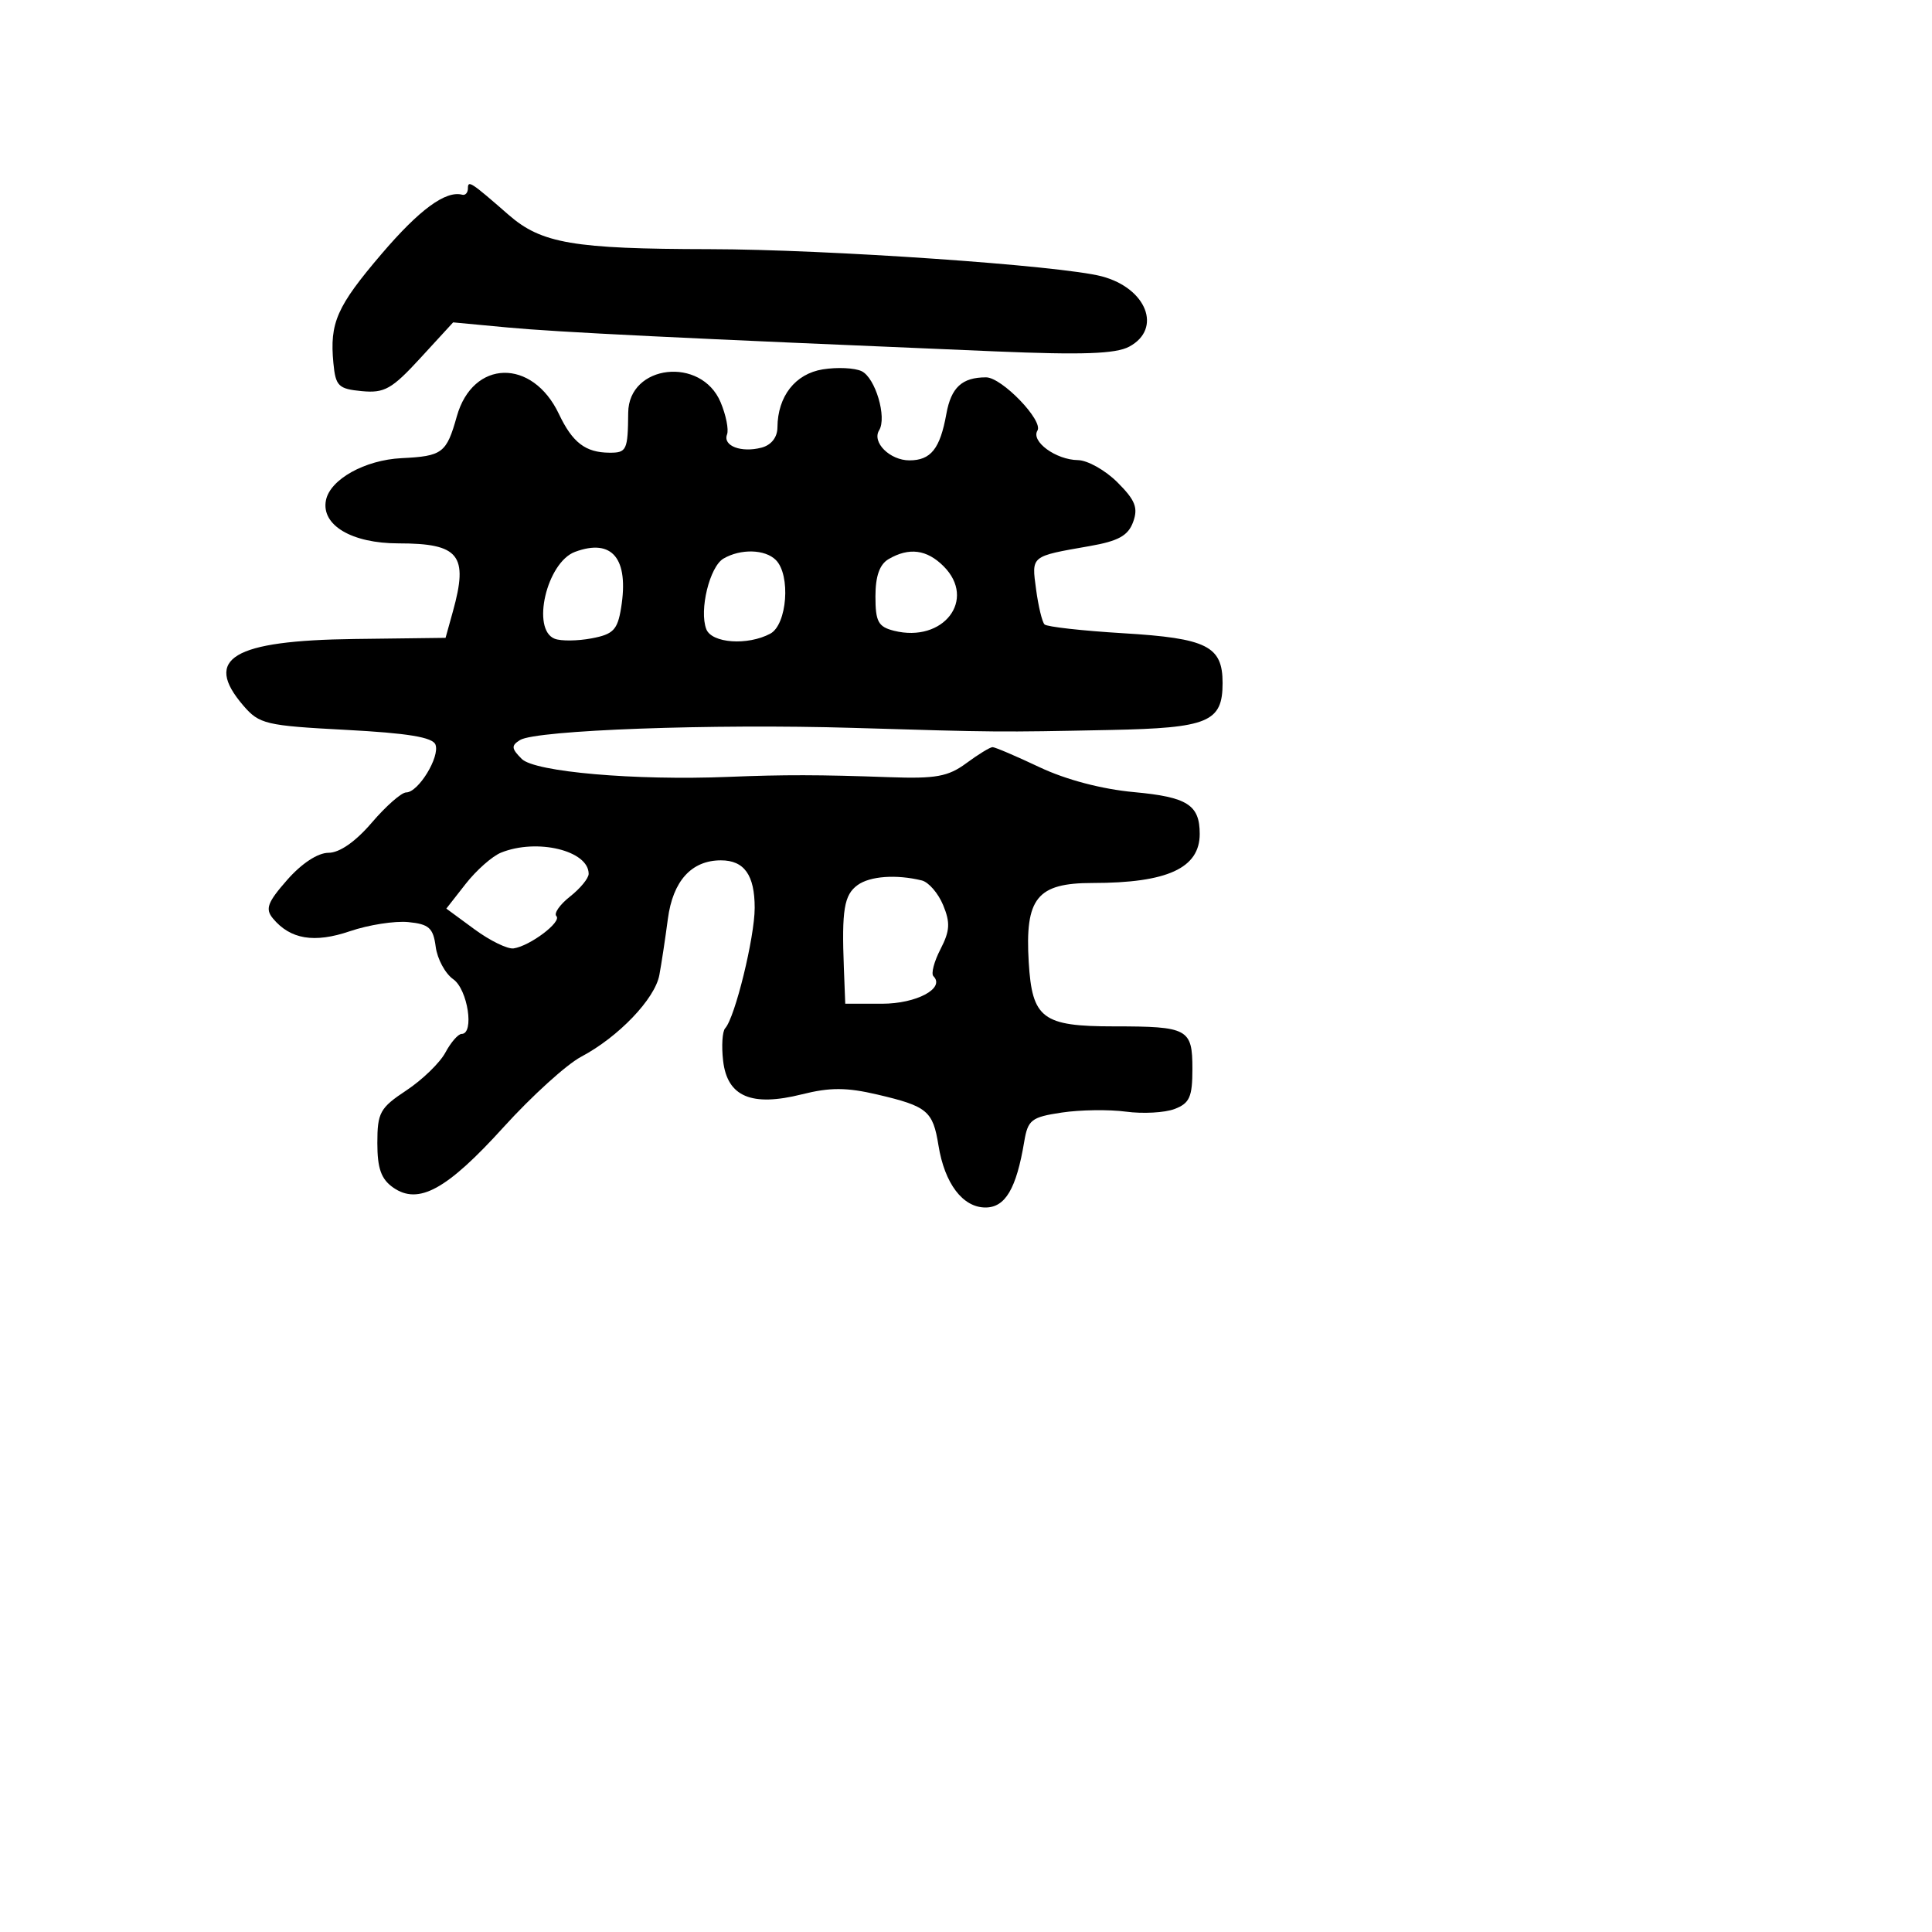 <svg xmlns="http://www.w3.org/2000/svg" width="256" height="256" viewBox="0 0 256 256" version="1.1">
	<path d="M 62 24.961 C 62 25.532, 61.663 25.911, 61.250 25.802 C 59.052 25.221, 55.580 27.767, 50.580 33.623 C 44.621 40.604, 43.666 42.765, 44.176 48.112 C 44.468 51.166, 44.839 51.532, 47.939 51.827 C 50.944 52.114, 51.924 51.559, 55.710 47.436 L 60.043 42.717 67.272 43.394 C 73.877 44.014, 89.885 44.798, 131.874 46.560 C 143.439 47.046, 147.836 46.891, 149.624 45.934 C 154.032 43.574, 151.939 38.194, 146 36.619 C 140.591 35.186, 109.629 33.040, 94 33.015 C 75.970 32.986, 71.740 32.263, 67.386 28.462 C 62.371 24.084, 62 23.844, 62 24.961 M 109.026 48.942 C 105.374 49.529, 103.043 52.510, 103.015 56.633 C 103.006 57.951, 102.198 58.976, 100.904 59.315 C 98.212 60.019, 95.755 59.080, 96.335 57.569 C 96.583 56.923, 96.199 55.001, 95.483 53.297 C 92.916 47.192, 83.298 48.284, 83.241 54.686 C 83.197 59.661, 83.037 60, 80.750 59.985 C 77.575 59.963, 75.856 58.646, 74.060 54.858 C 70.542 47.441, 62.653 47.621, 60.531 55.168 C 59.160 60.045, 58.634 60.443, 53.207 60.709 C 48.351 60.946, 43.735 63.520, 43.189 66.294 C 42.541 69.585, 46.610 72, 52.800 72 C 60.853 72, 62.088 73.543, 60.014 81.009 L 59.039 84.518 46.982 84.669 C 30.831 84.871, 26.866 87.248, 32.250 93.502 C 34.359 95.951, 35.210 96.152, 45.841 96.712 C 54.017 97.143, 57.326 97.687, 57.701 98.662 C 58.321 100.278, 55.431 105, 53.823 105 C 53.201 105, 51.151 106.800, 49.268 109 C 47.101 111.532, 44.993 113, 43.526 113 C 42.117 113, 39.970 114.409, 38.055 116.590 C 35.437 119.572, 35.116 120.435, 36.161 121.694 C 38.466 124.472, 41.647 124.999, 46.376 123.387 C 48.838 122.549, 52.313 122.006, 54.098 122.181 C 56.844 122.451, 57.403 122.954, 57.733 125.448 C 57.946 127.070, 58.994 129.008, 60.061 129.755 C 61.977 131.098, 62.880 137, 61.169 137 C 60.712 137, 59.744 138.110, 59.017 139.467 C 58.291 140.824, 55.965 143.081, 53.848 144.482 C 50.346 146.799, 50 147.427, 50 151.457 C 50 154.823, 50.504 156.240, 52.099 157.357 C 55.449 159.703, 59.208 157.646, 66.729 149.349 C 70.453 145.241, 75.075 141.046, 77 140.028 C 81.948 137.410, 86.776 132.367, 87.368 129.198 C 87.645 127.714, 88.152 124.369, 88.495 121.765 C 89.158 116.728, 91.627 114, 95.523 114 C 98.618 114, 100 115.944, 100 120.296 C 100 124.189, 97.391 134.833, 96.090 136.249 C 95.711 136.661, 95.589 138.605, 95.818 140.569 C 96.373 145.321, 99.575 146.680, 106.265 145.002 C 109.985 144.070, 112.178 144.077, 116.265 145.035 C 122.878 146.585, 123.615 147.199, 124.351 151.769 C 125.164 156.823, 127.569 160, 130.581 160 C 133.206 160, 134.672 157.512, 135.712 151.293 C 136.199 148.379, 136.655 148.024, 140.688 147.420 C 143.130 147.053, 146.960 147, 149.201 147.300 C 151.441 147.601, 154.337 147.442, 155.637 146.948 C 157.629 146.191, 158 145.356, 158 141.632 C 158 136.313, 157.422 136, 147.609 136 C 138.127 136, 136.760 134.970, 136.311 127.491 C 135.800 118.992, 137.408 117, 144.780 117 C 154.677 117, 158.969 115.034, 158.969 110.500 C 158.969 106.650, 157.332 105.608, 150.259 104.960 C 146.002 104.569, 141.248 103.317, 137.757 101.665 C 134.659 100.199, 131.853 99, 131.521 99 C 131.190 99, 129.628 99.955, 128.050 101.121 C 125.638 102.904, 124.009 103.201, 117.840 102.981 C 108.489 102.647, 103.963 102.639, 96.500 102.941 C 84.152 103.441, 70.857 102.285, 69.134 100.562 C 67.755 99.183, 67.720 98.792, 68.907 98.058 C 71.032 96.744, 94.422 95.890, 113 96.447 C 132.366 97.028, 132.121 97.026, 147.101 96.726 C 160.122 96.465, 162 95.680, 162 90.500 C 162 85.610, 159.933 84.574, 148.838 83.907 C 143.416 83.581, 138.722 83.056, 138.406 82.740 C 138.090 82.424, 137.587 80.336, 137.287 78.101 C 136.683 73.602, 136.515 73.738, 144.396 72.357 C 148.192 71.693, 149.483 70.977, 150.143 69.170 C 150.831 67.288, 150.434 66.280, 148.074 63.920 C 146.468 62.314, 144.107 60.986, 142.827 60.968 C 139.916 60.928, 136.578 58.492, 137.466 57.055 C 138.278 55.740, 132.740 50, 130.659 50 C 127.475 50, 126.030 51.331, 125.397 54.847 C 124.566 59.465, 123.344 61, 120.500 61 C 117.920 61, 115.507 58.606, 116.488 57.019 C 117.545 55.309, 115.991 50.057, 114.169 49.184 C 113.251 48.744, 110.937 48.635, 109.026 48.942 M 76.198 73.122 C 72.441 74.512, 70.358 83.433, 73.508 84.641 C 74.337 84.959, 76.529 84.936, 78.380 84.588 C 81.261 84.048, 81.825 83.467, 82.298 80.551 C 83.359 74.013, 81.130 71.298, 76.198 73.122 M 95.864 74.016 C 94.031 75.087, 92.625 80.859, 93.587 83.366 C 94.304 85.234, 99.066 85.570, 102.066 83.965 C 104.300 82.769, 104.795 76.195, 102.800 74.200 C 101.372 72.772, 98.140 72.687, 95.864 74.016 M 117.750 74.080 C 116.553 74.777, 116 76.342, 116 79.031 C 116 82.372, 116.369 83.054, 118.457 83.579 C 125.006 85.222, 129.447 79.447, 125.030 75.030 C 122.810 72.810, 120.457 72.503, 117.750 74.080 M 66.388 112.980 C 65.226 113.450, 63.120 115.310, 61.708 117.114 L 59.141 120.394 62.872 123.137 C 64.924 124.647, 67.258 125.785, 68.058 125.668 C 70.233 125.349, 74.477 122.144, 73.724 121.390 C 73.363 121.030, 74.178 119.862, 75.534 118.795 C 76.890 117.728, 78 116.375, 78 115.788 C 78 112.707, 71.158 111.053, 66.388 112.980 M 113.629 117.282 C 111.846 118.586, 111.520 120.559, 111.817 128.250 L 112 133 116.878 133 C 121.450 133, 125.279 130.946, 123.682 129.349 C 123.351 129.018, 123.772 127.407, 124.619 125.771 C 125.870 123.350, 125.936 122.260, 124.971 119.931 C 124.319 118.355, 123.046 116.885, 122.142 116.664 C 118.760 115.834, 115.262 116.088, 113.629 117.282" stroke="none" fill="black" fill-rule="evenodd"/>
</svg>